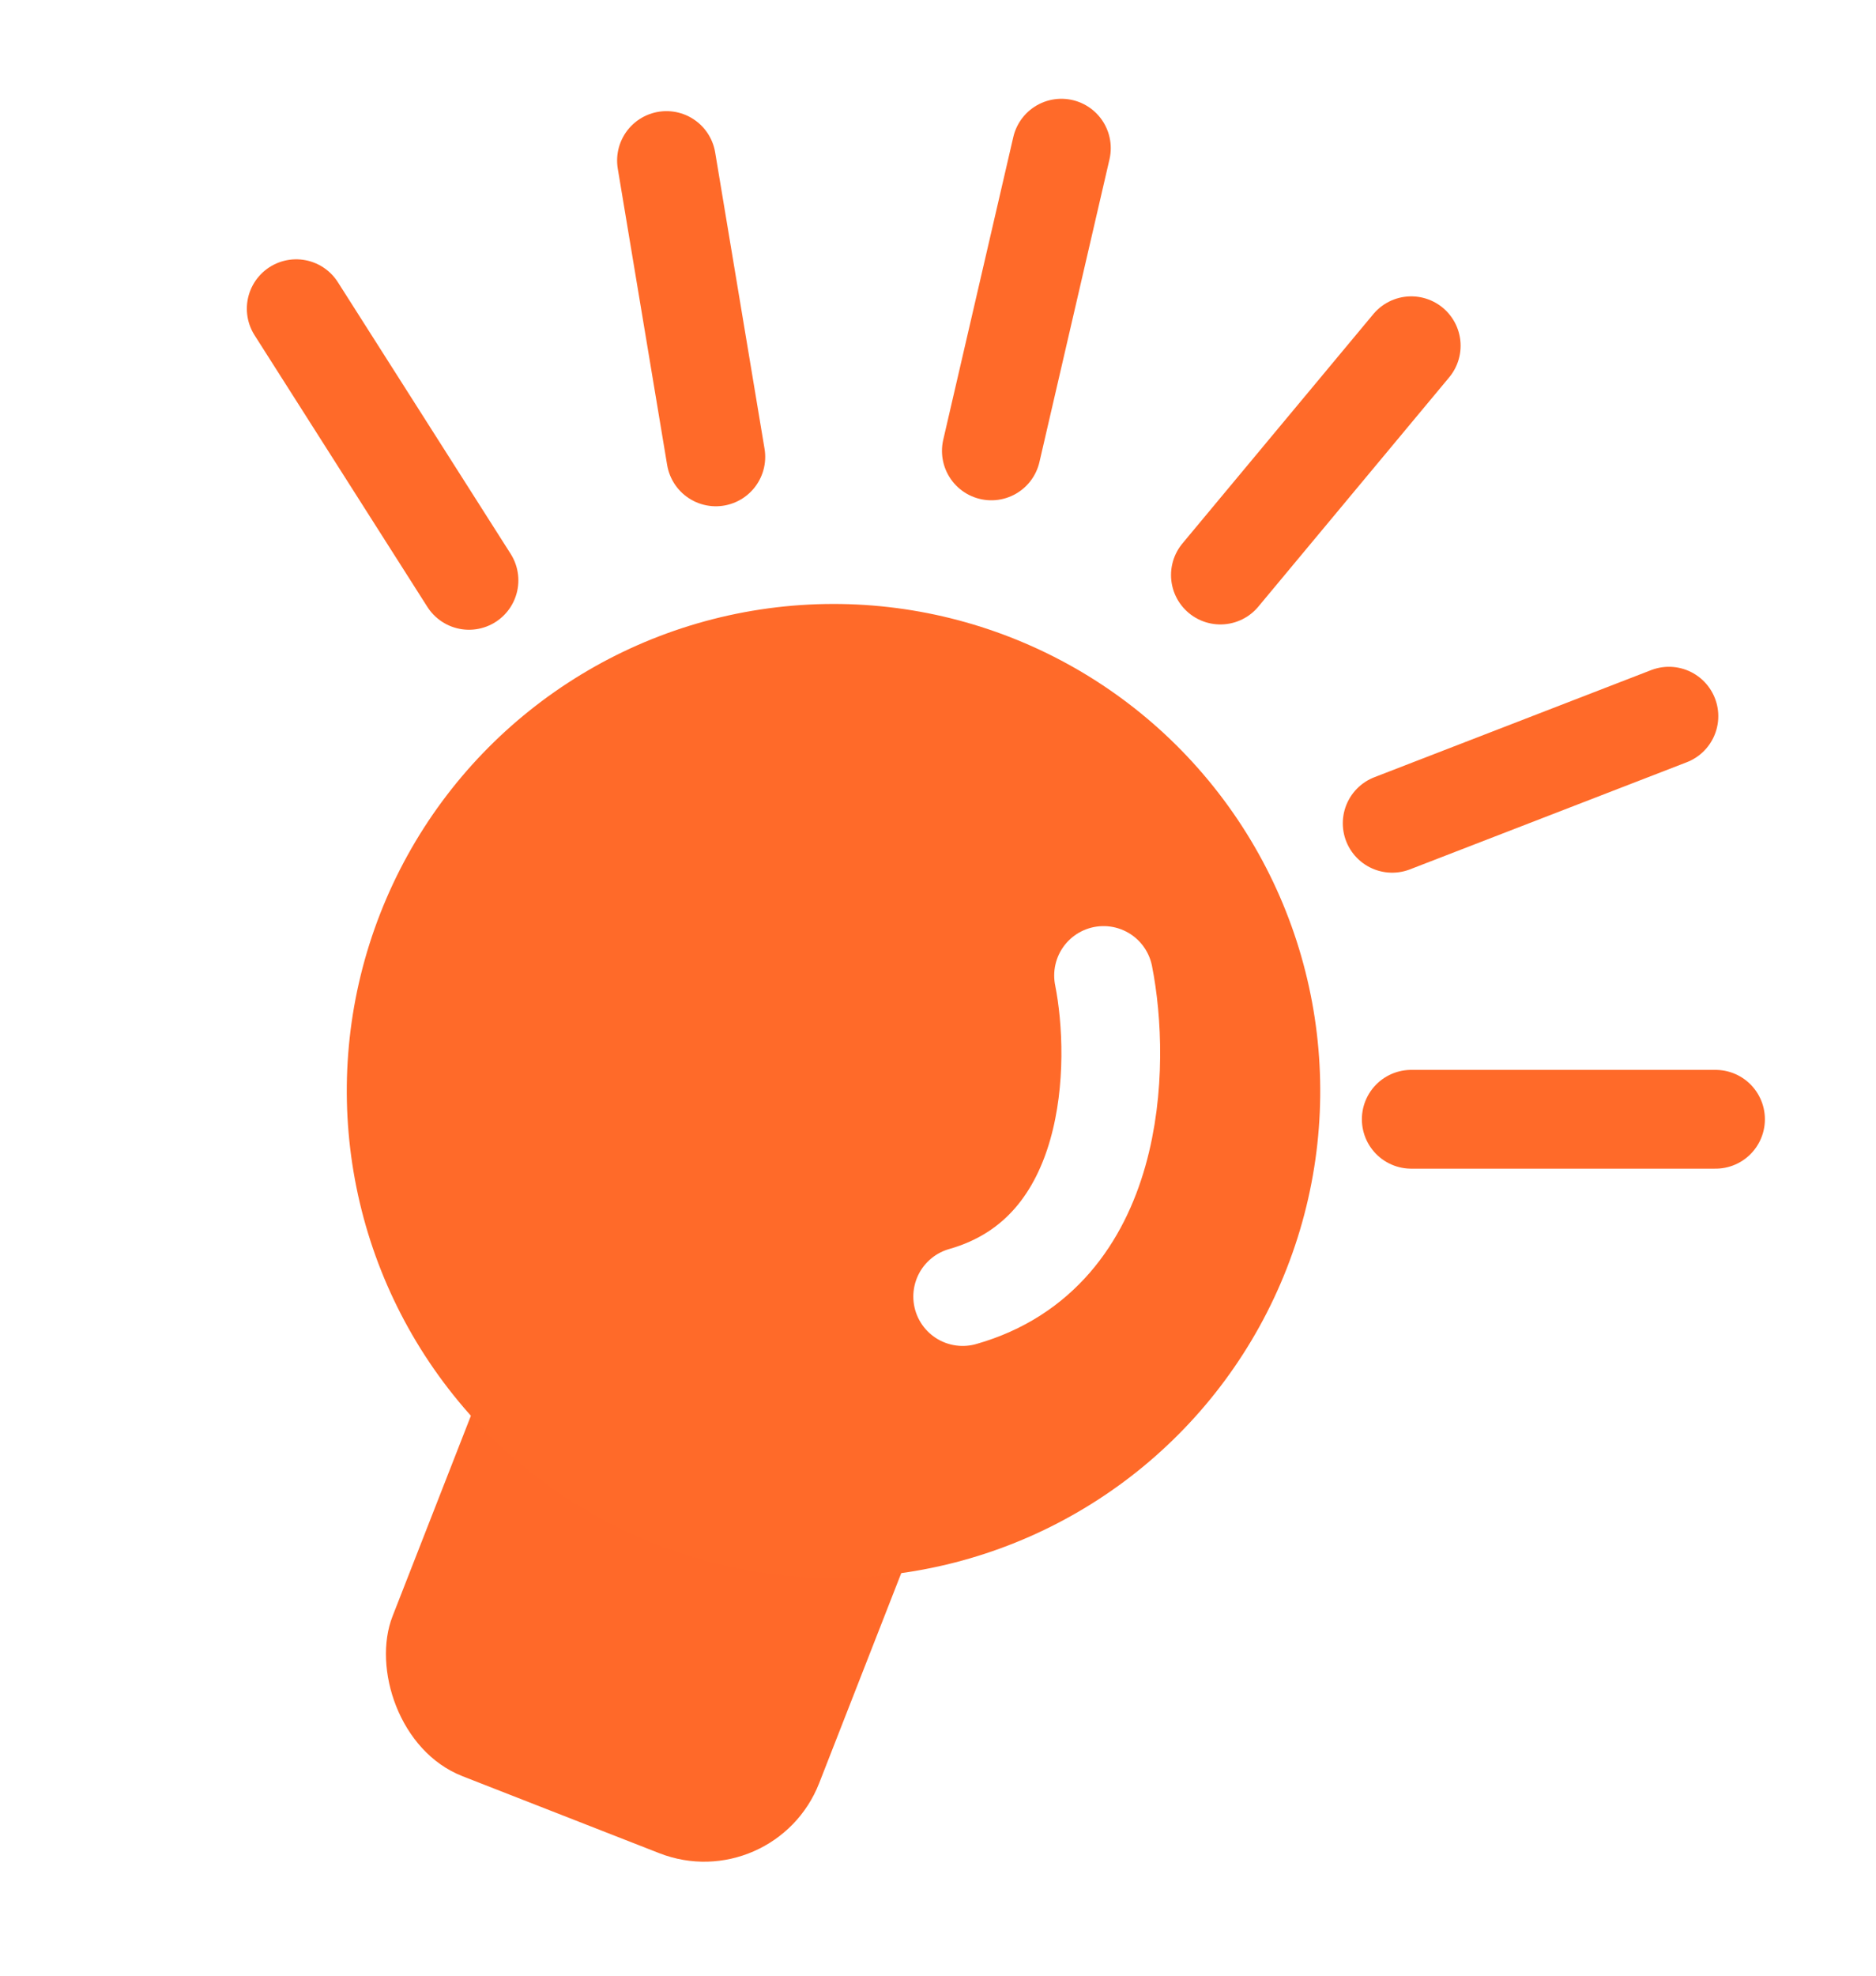 <svg width="76" height="80" viewBox="0 0 76 80" fill="none" xmlns="http://www.w3.org/2000/svg">
<g filter="url(#filter0_d_57_386)">
<rect x="19.937" y="40.897" width="18.558" height="27.064" rx="5" transform="rotate(21.355 19.937 40.897)" fill="#FF6929"/>
<circle cx="29.767" cy="40.174" r="19.718" transform="rotate(21.355 29.767 40.174)" fill="#FF6A29"/>
<path d="M40.707 35.5C41.42 39.09 41.278 46.717 35 48.5" stroke="white" stroke-width="4" stroke-linecap="round"/>
<path d="M15 19.5L8 8.5" stroke="#FF6A29" stroke-width="4" stroke-linecap="round" stroke-linejoin="round"/>
<path d="M25 14.5L23 2.5" stroke="#FF6A29" stroke-width="4" stroke-linecap="round" stroke-linejoin="round"/>
<path d="M36.161 14.258L38.999 2M45.44 19.285L53.172 10M52.399 29.337L63.611 25M53.172 41.322H65.499" stroke="#FF6A29" stroke-width="4" stroke-linecap="round" stroke-linejoin="round"/>
</g>
<defs>
<filter id="filter0_d_57_386" x="6" y="-0" width="69.5" height="79.384" filterUnits="userSpaceOnUse" color-interpolation-filters="sRGB">
<feFlood flood-opacity="0" result="BackgroundImageFix"/>
<feColorMatrix in="SourceAlpha" type="matrix" values="0 0 0 0 0 0 0 0 0 0 0 0 0 0 0 0 0 0 127 0" result="hardAlpha"/>
<feOffset dx="4" dy="4"/>
<feGaussianBlur stdDeviation="2"/>
<feComposite in2="hardAlpha" operator="out"/>
<feColorMatrix type="matrix" values="0 0 0 0 0 0 0 0 0 0 0 0 0 0 0 0 0 0 0.25 0"/>
<feBlend mode="normal" in2="BackgroundImageFix" result="effect1_dropShadow_57_386"/>
<feBlend mode="normal" in="SourceGraphic" in2="effect1_dropShadow_57_386" result="shape"/>
</filter>
</defs>
</svg>
